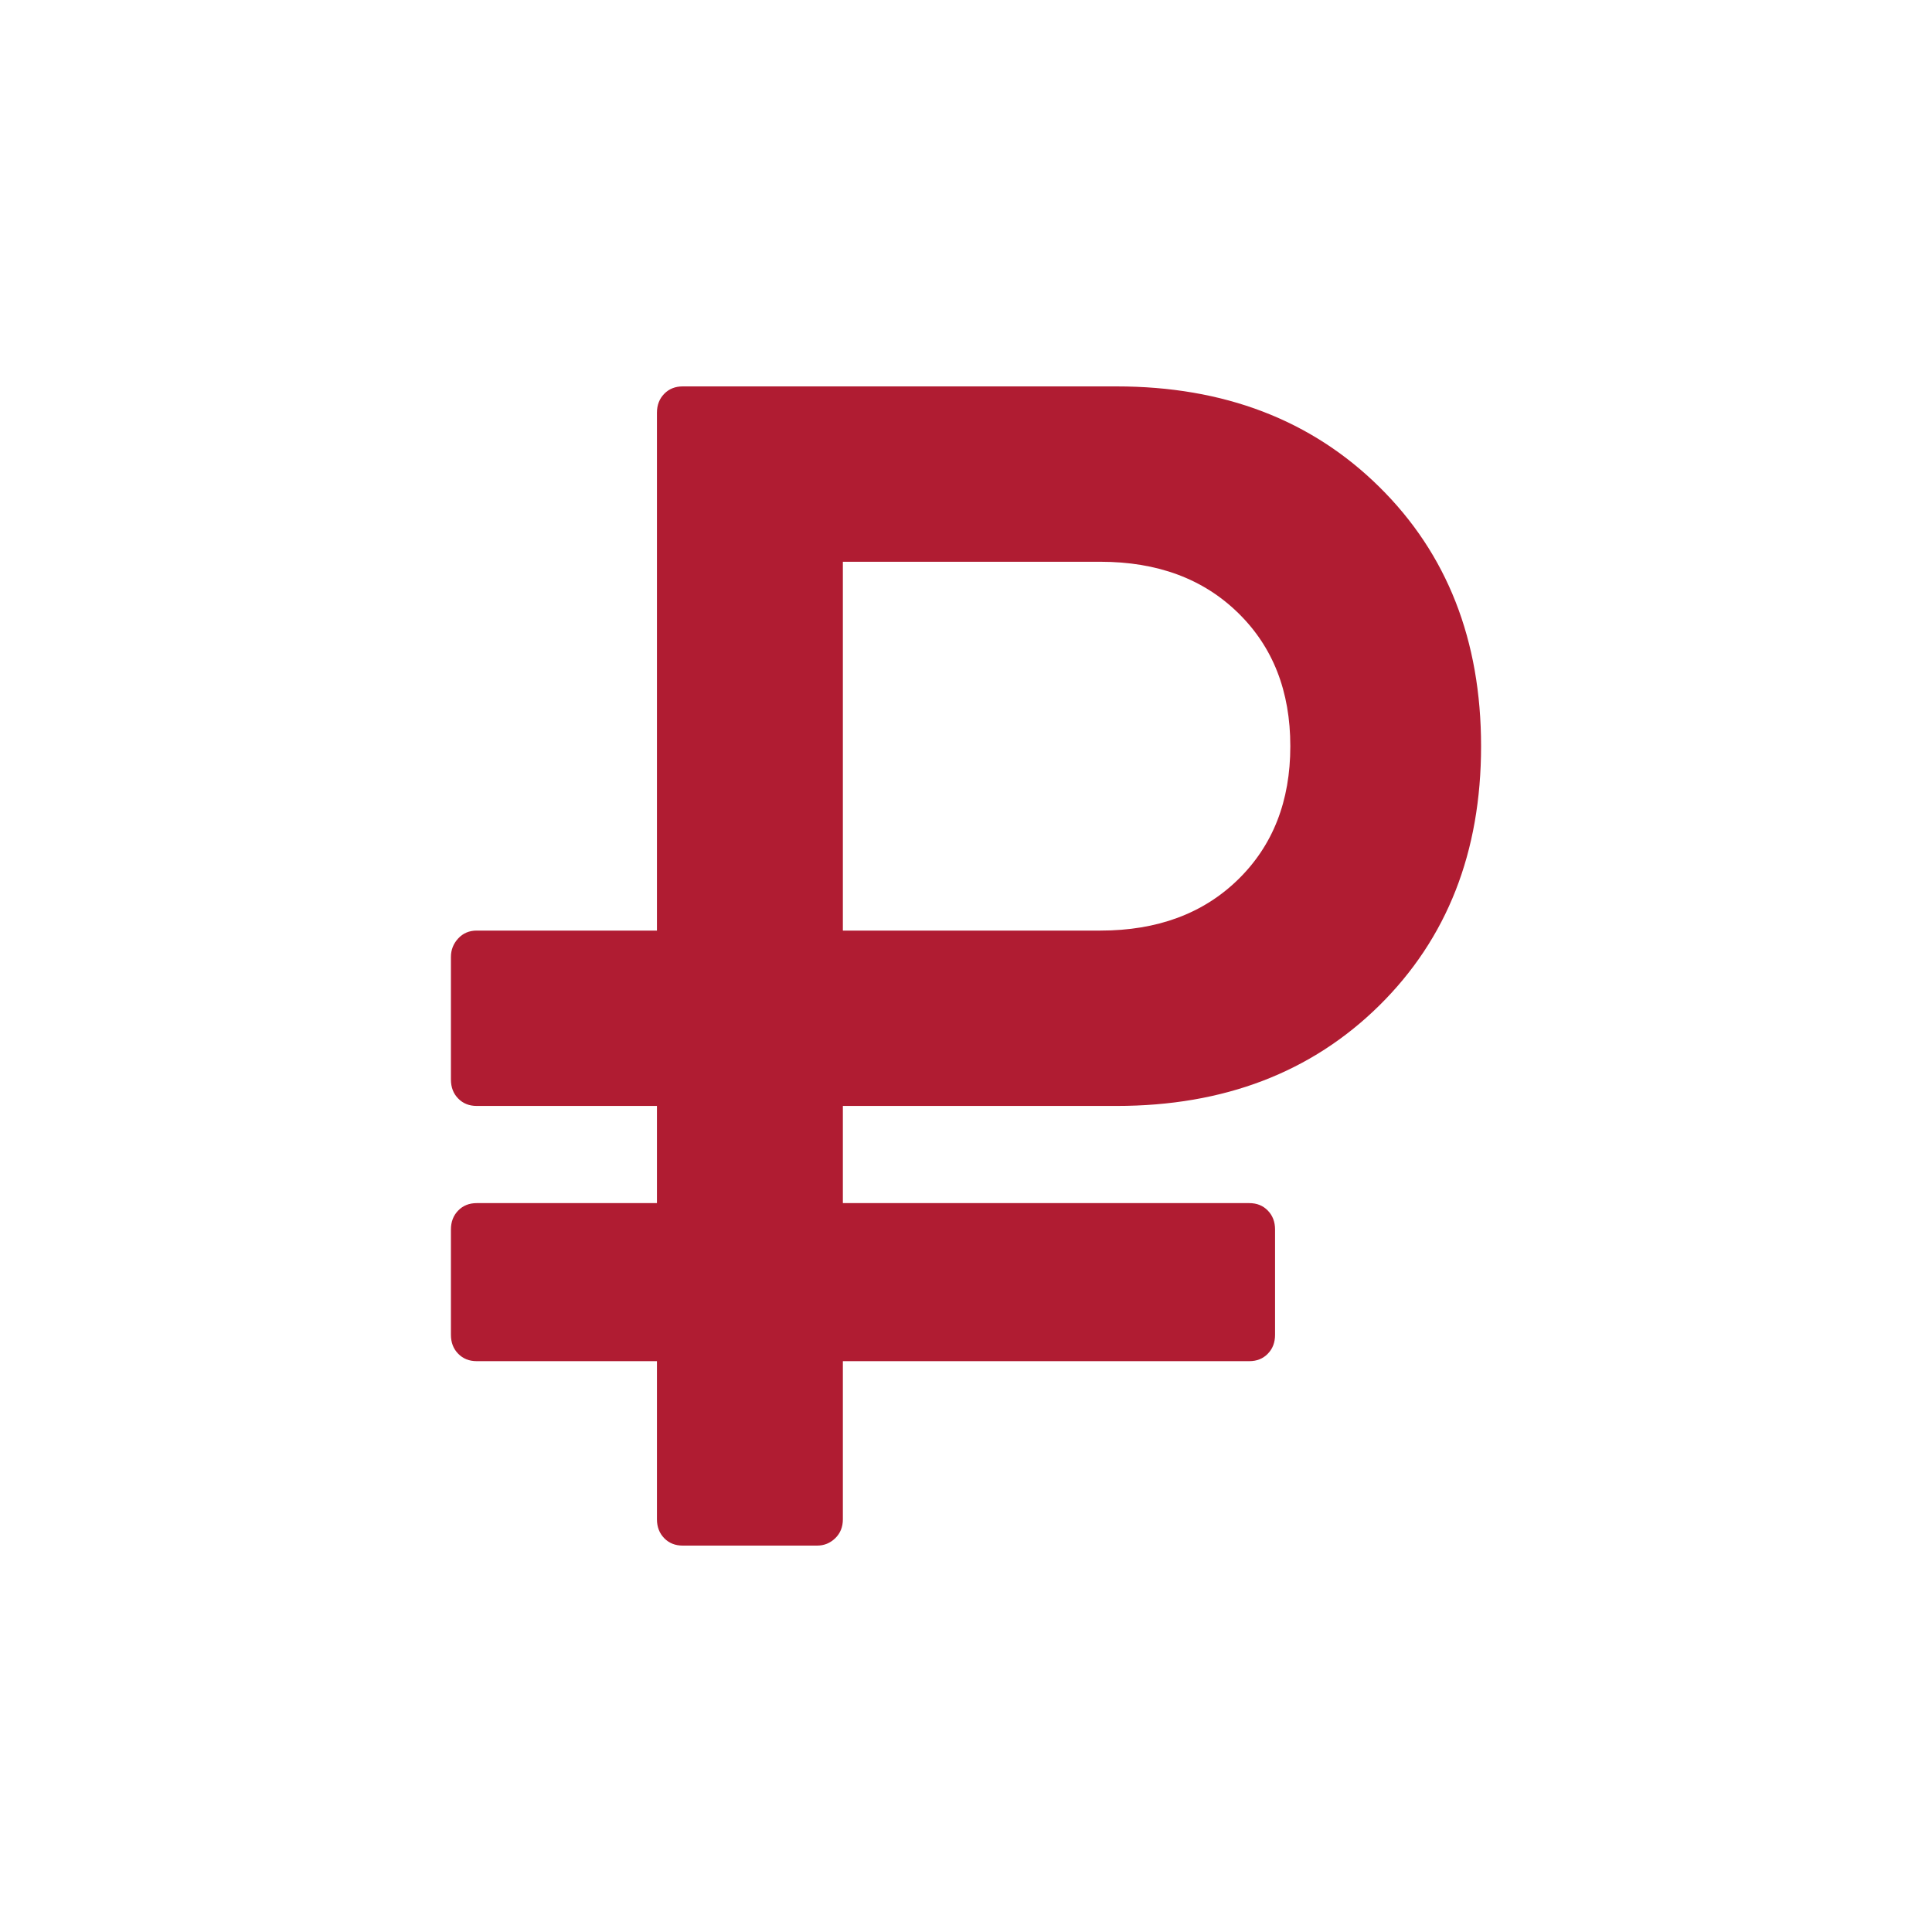 <svg width="30" height="30" viewBox="0 0 30 30" fill="none" xmlns="http://www.w3.org/2000/svg">
<g clip-path="url(#clip0_2029_1055)">
<path d="M20.036 11.587C20.036 10.734 19.766 10.044 19.224 9.516C18.683 8.987 17.97 8.723 17.087 8.723H13.088V14.45H17.087C17.97 14.45 18.683 14.186 19.224 13.658C19.766 13.129 20.036 12.439 20.036 11.587ZM22.998 11.587C22.998 13.232 22.471 14.574 21.417 15.614C20.363 16.653 19.003 17.173 17.337 17.173H13.088V18.682H19.399C19.516 18.682 19.611 18.72 19.686 18.797C19.761 18.874 19.799 18.972 19.799 19.091V20.727C19.799 20.847 19.761 20.945 19.686 21.021C19.611 21.098 19.516 21.136 19.399 21.136H13.088V23.591C13.088 23.71 13.049 23.808 12.97 23.885C12.89 23.962 12.797 24 12.688 24H10.601C10.485 24 10.389 23.962 10.314 23.885C10.239 23.808 10.201 23.71 10.201 23.591V21.136H7.402C7.286 21.136 7.19 21.098 7.115 21.021C7.04 20.945 7.002 20.847 7.002 20.727V19.091C7.002 18.972 7.04 18.874 7.115 18.797C7.19 18.72 7.286 18.682 7.402 18.682H10.201V17.173H7.402C7.286 17.173 7.19 17.135 7.115 17.058C7.04 16.982 7.002 16.884 7.002 16.764V14.859C7.002 14.749 7.04 14.653 7.115 14.572C7.19 14.491 7.286 14.45 7.402 14.45H10.201V6.409C10.201 6.29 10.239 6.192 10.314 6.115C10.389 6.038 10.485 6 10.601 6H17.337C19.003 6 20.363 6.52 21.417 7.56C22.471 8.599 22.998 9.942 22.998 11.587Z" fill="#B01C32"/>
</g>
<defs>
<clipPath id="clip0_2029_1055">
<rect width="16" height="18" fill="white" transform="translate(7 6)"/>
</clipPath>
</defs>
</svg>
